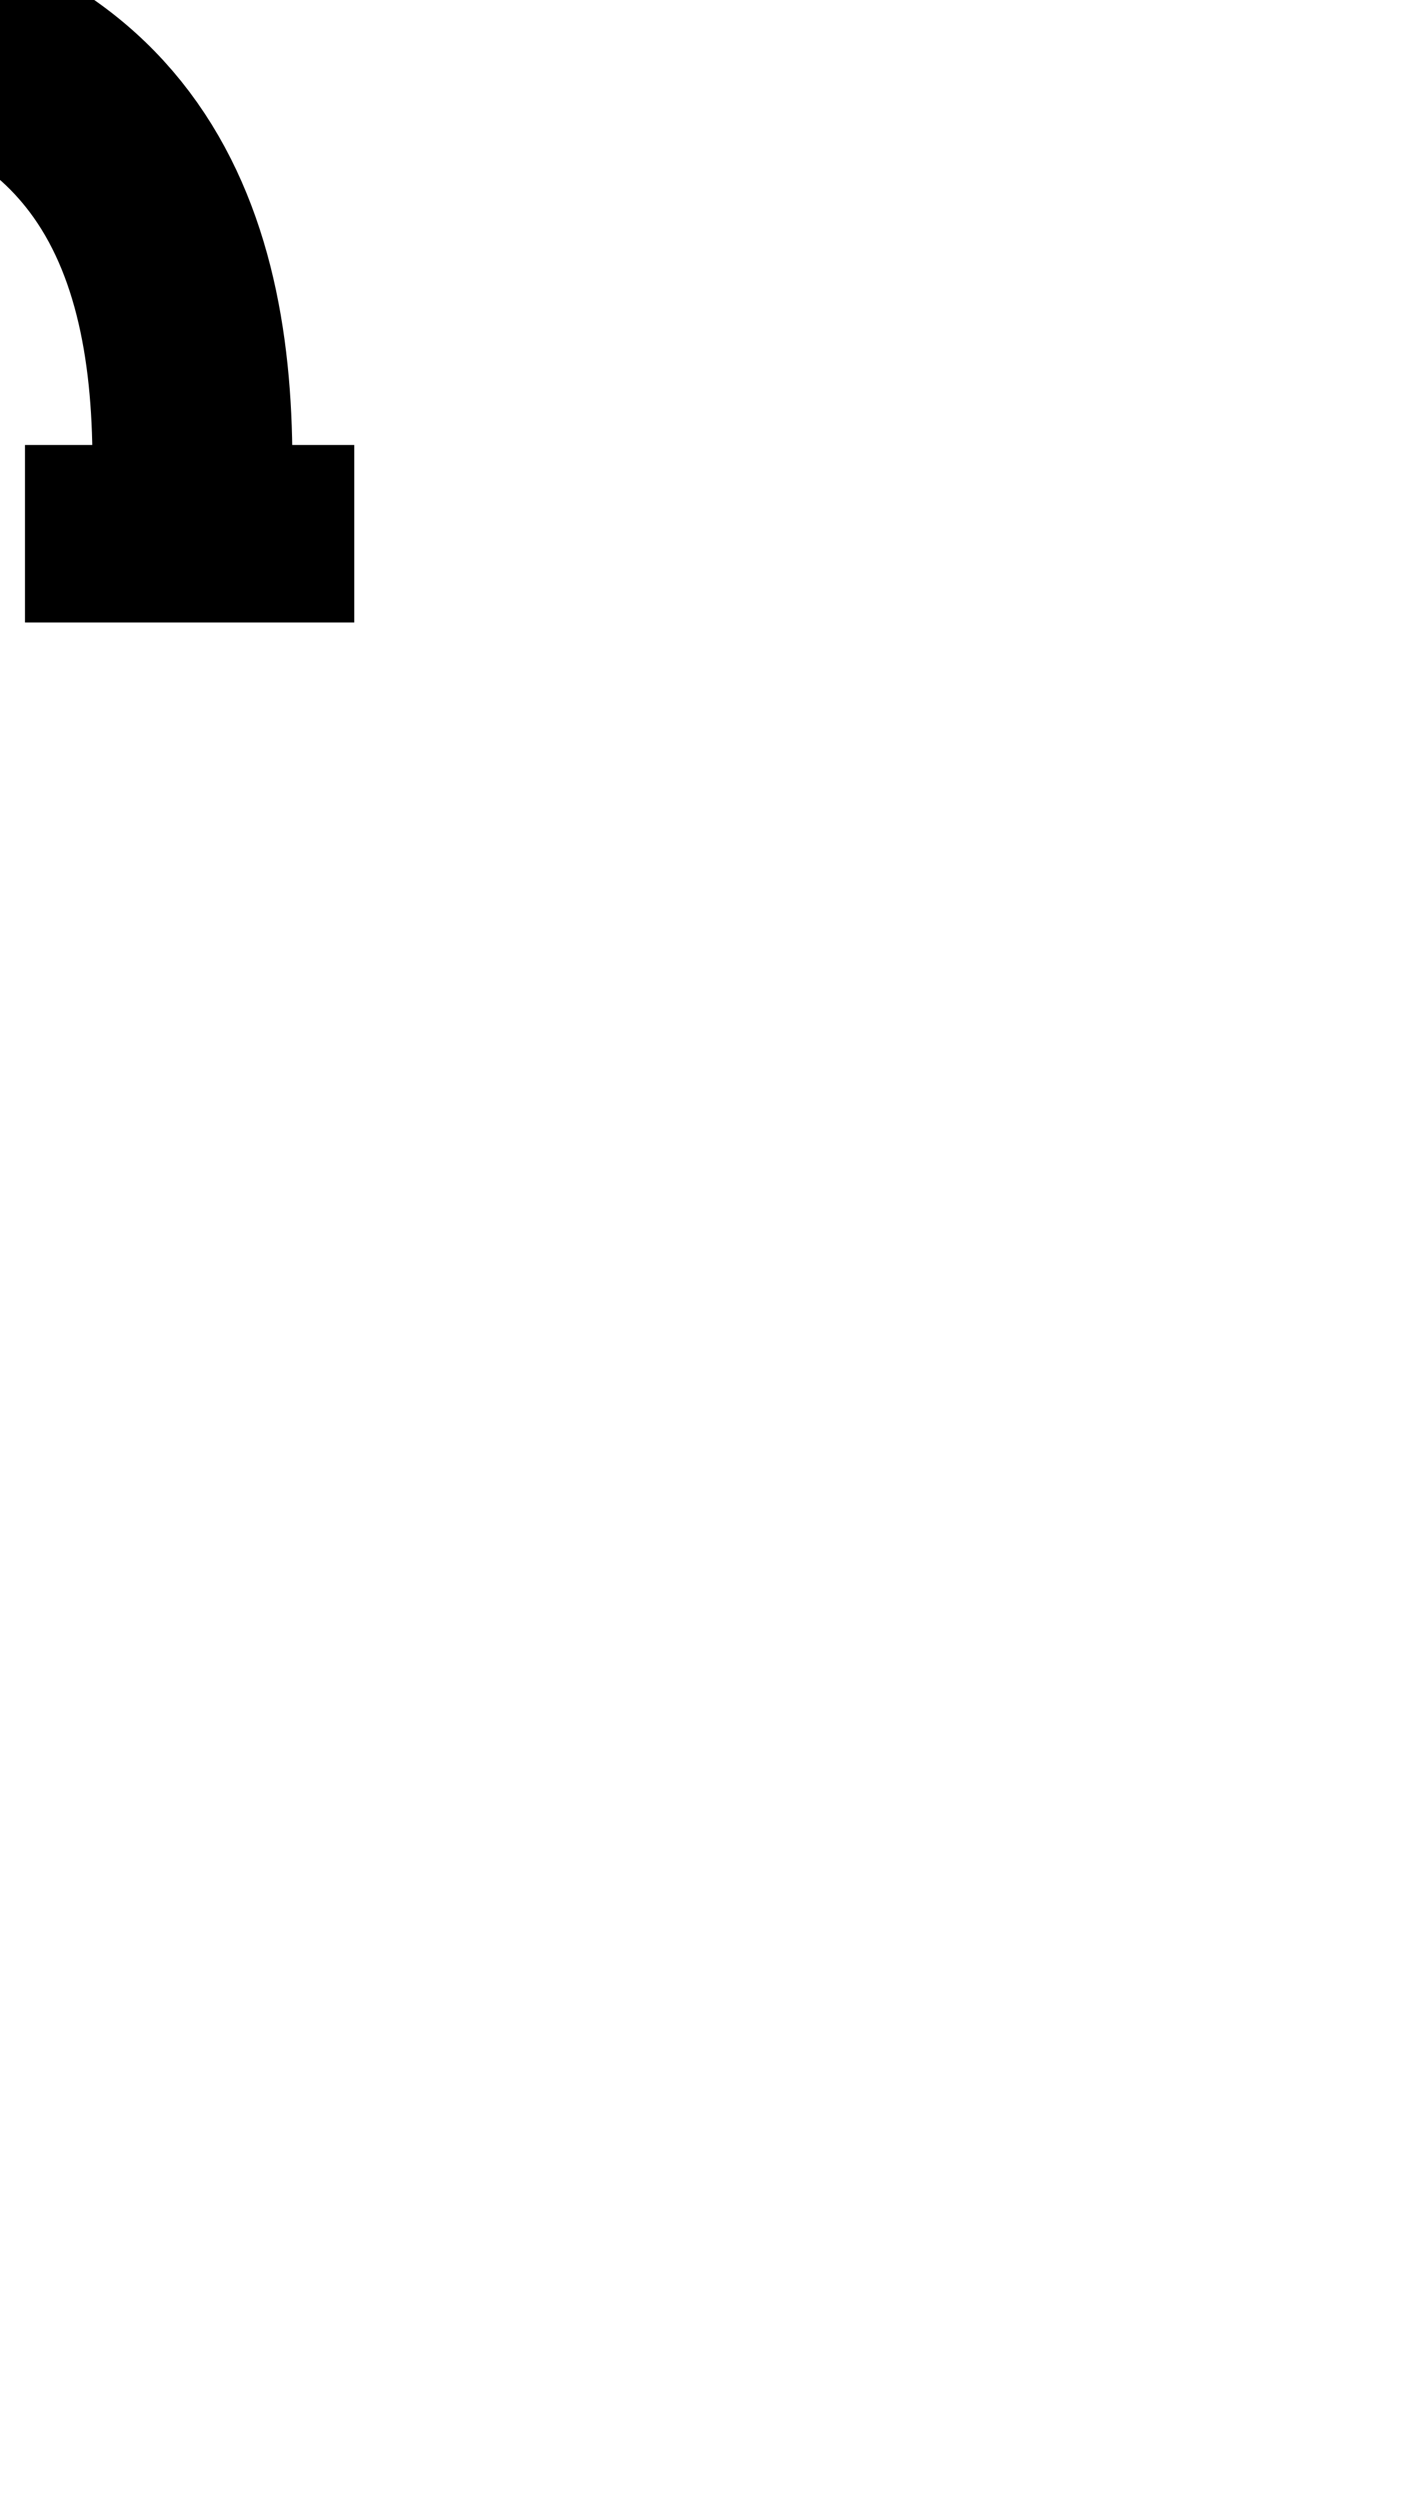 <?xml version="1.0" encoding="UTF-8" standalone="no"?>
<svg
   version="1.1"
   viewBox="-10 0 565 1000"
   id="svg1"
   sodipodi:docname="64.svg"
   inkscape:version="1.4 (86a8ad7, 2024-10-11)"
   xmlns:inkscape="http://www.inkscape.org/namespaces/inkscape"
   xmlns:sodipodi="http://sodipodi.sourceforge.net/DTD/sodipodi-0.dtd"
   xmlns="http://www.w3.org/2000/svg"
   xmlns:svg="http://www.w3.org/2000/svg">
  <defs
     id="defs1" />
  <sodipodi:namedview
     id="namedview1"
     pagecolor="#ffffff"
     bordercolor="#666666"
     borderopacity="1.0"
     inkscape:showpageshadow="2"
     inkscape:pageopacity="0.0"
     inkscape:pagecheckerboard="0"
     inkscape:deskcolor="#d1d1d1"
     inkscape:zoom="0.755"
     inkscape:cx="282.78146"
     inkscape:cy="182.11921"
     inkscape:window-width="1680"
     inkscape:window-height="998"
     inkscape:window-x="-8"
     inkscape:window-y="-8"
     inkscape:window-maximized="1"
     inkscape:current-layer="svg1" />
  <path
     fill="currentColor"
     d="m 0,249 v -71 h 131.755 v 71 z"
     id="path1"
     sodipodi:nodetypes="ccccc" />
  <path
     style="fill:none;stroke:#000000;stroke-width:80;stroke-linecap:butt;stroke-linejoin:miter;stroke-dasharray:none;stroke-opacity:1"
     d="M 66.99,185 C 66.99,90 33.709,1.325 -118.609,1.325"
     id="path2"
     sodipodi:nodetypes="cc" />
</svg>
